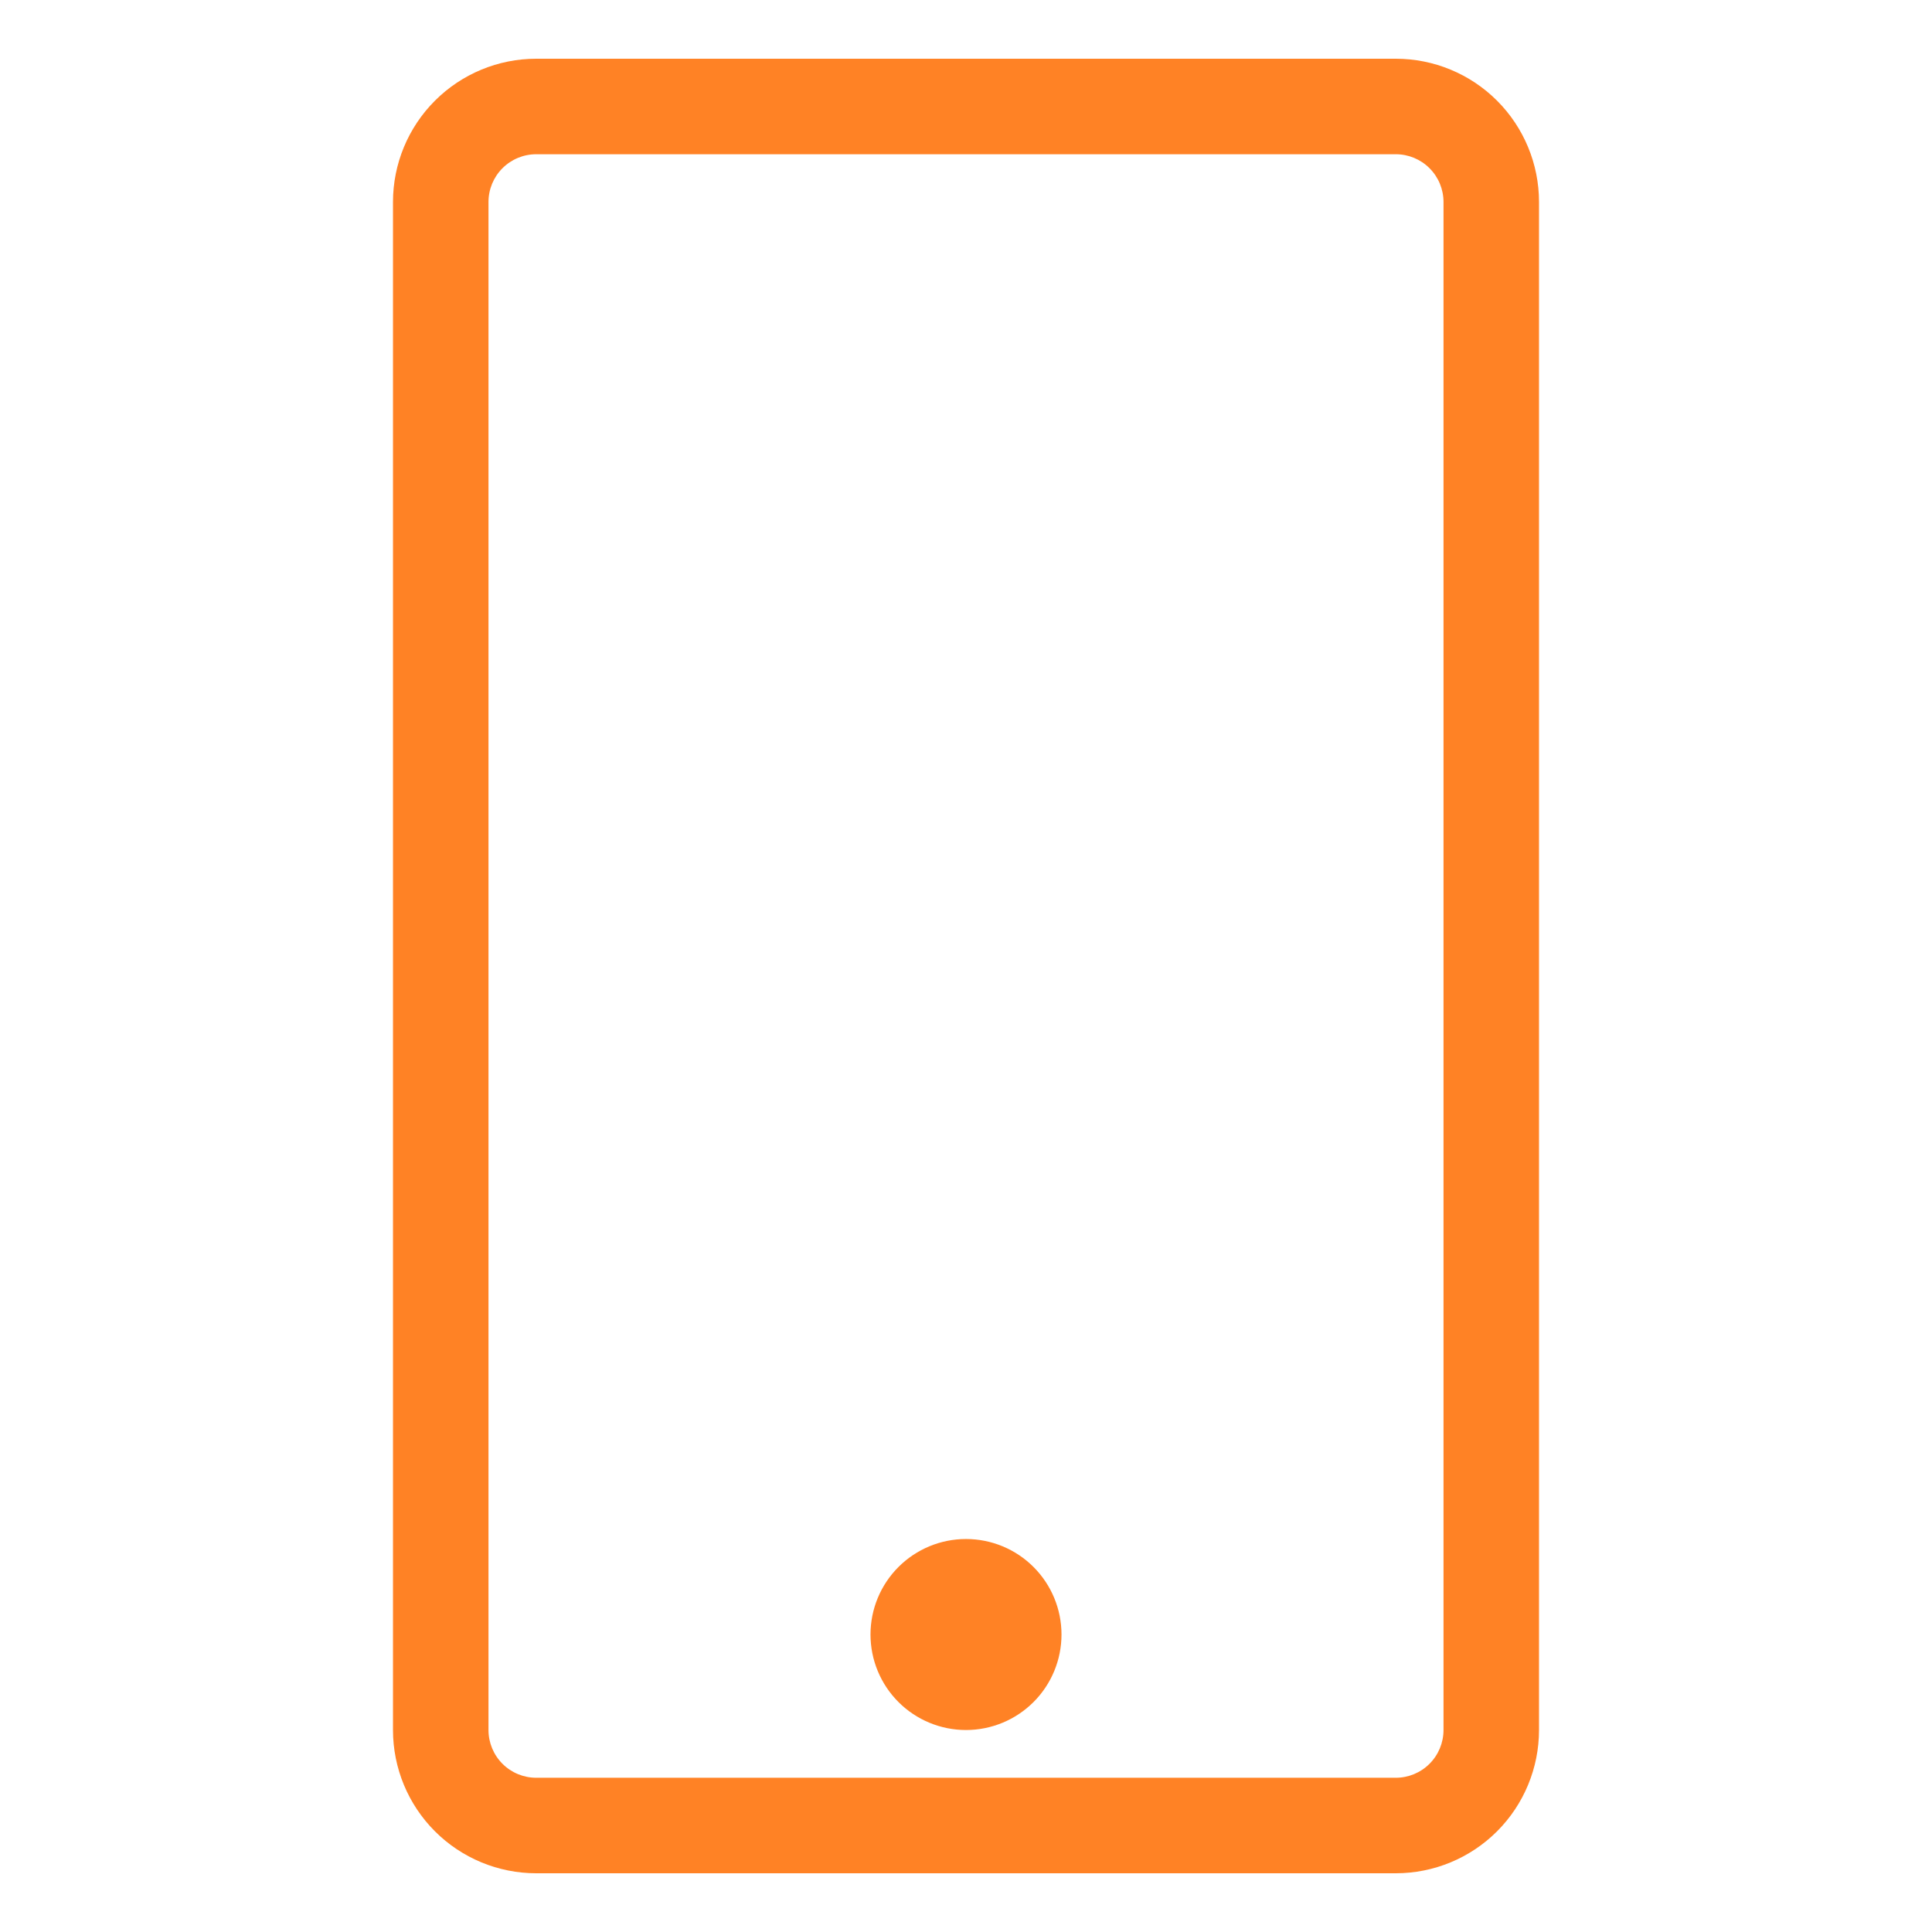 <svg width="88" height="88" viewBox="0 0 88 88" fill="none" xmlns="http://www.w3.org/2000/svg">
<path fill-rule="evenodd" clip-rule="evenodd" d="M63.575 2.675H24.425C22.695 2.675 21.035 3.362 19.811 4.586C18.587 5.81 17.9 7.469 17.9 9.2V78.8C17.9 80.531 18.587 82.19 19.811 83.414C21.035 84.638 22.695 85.325 24.425 85.325H63.575C65.305 85.325 66.965 84.638 68.189 83.414C69.412 82.19 70.1 80.531 70.1 78.8V9.2C70.1 7.469 69.412 5.81 68.189 4.586C66.965 3.362 65.305 2.675 63.575 2.675ZM22.25 9.2C22.25 8.623 22.479 8.07 22.887 7.662C23.295 7.254 23.848 7.025 24.425 7.025H63.575C64.152 7.025 64.705 7.254 65.113 7.662C65.521 8.07 65.75 8.623 65.75 9.2V78.8C65.75 79.377 65.521 79.93 65.113 80.338C64.705 80.746 64.152 80.975 63.575 80.975H24.425C23.848 80.975 23.295 80.746 22.887 80.338C22.479 79.93 22.25 79.377 22.25 78.8V9.2Z" fill="#FF8225"/>
<path d="M44 78.8C42.846 78.8 41.74 78.342 40.924 77.526C40.108 76.71 39.65 75.604 39.65 74.45C39.65 73.296 40.108 72.19 40.924 71.374C41.74 70.558 42.846 70.1 44 70.1C45.154 70.1 46.26 70.558 47.076 71.374C47.892 72.19 48.35 73.296 48.35 74.45C48.35 75.604 47.892 76.71 47.076 77.526C46.26 78.342 45.154 78.8 44 78.8Z" fill="#FF8225"/>
</svg>
